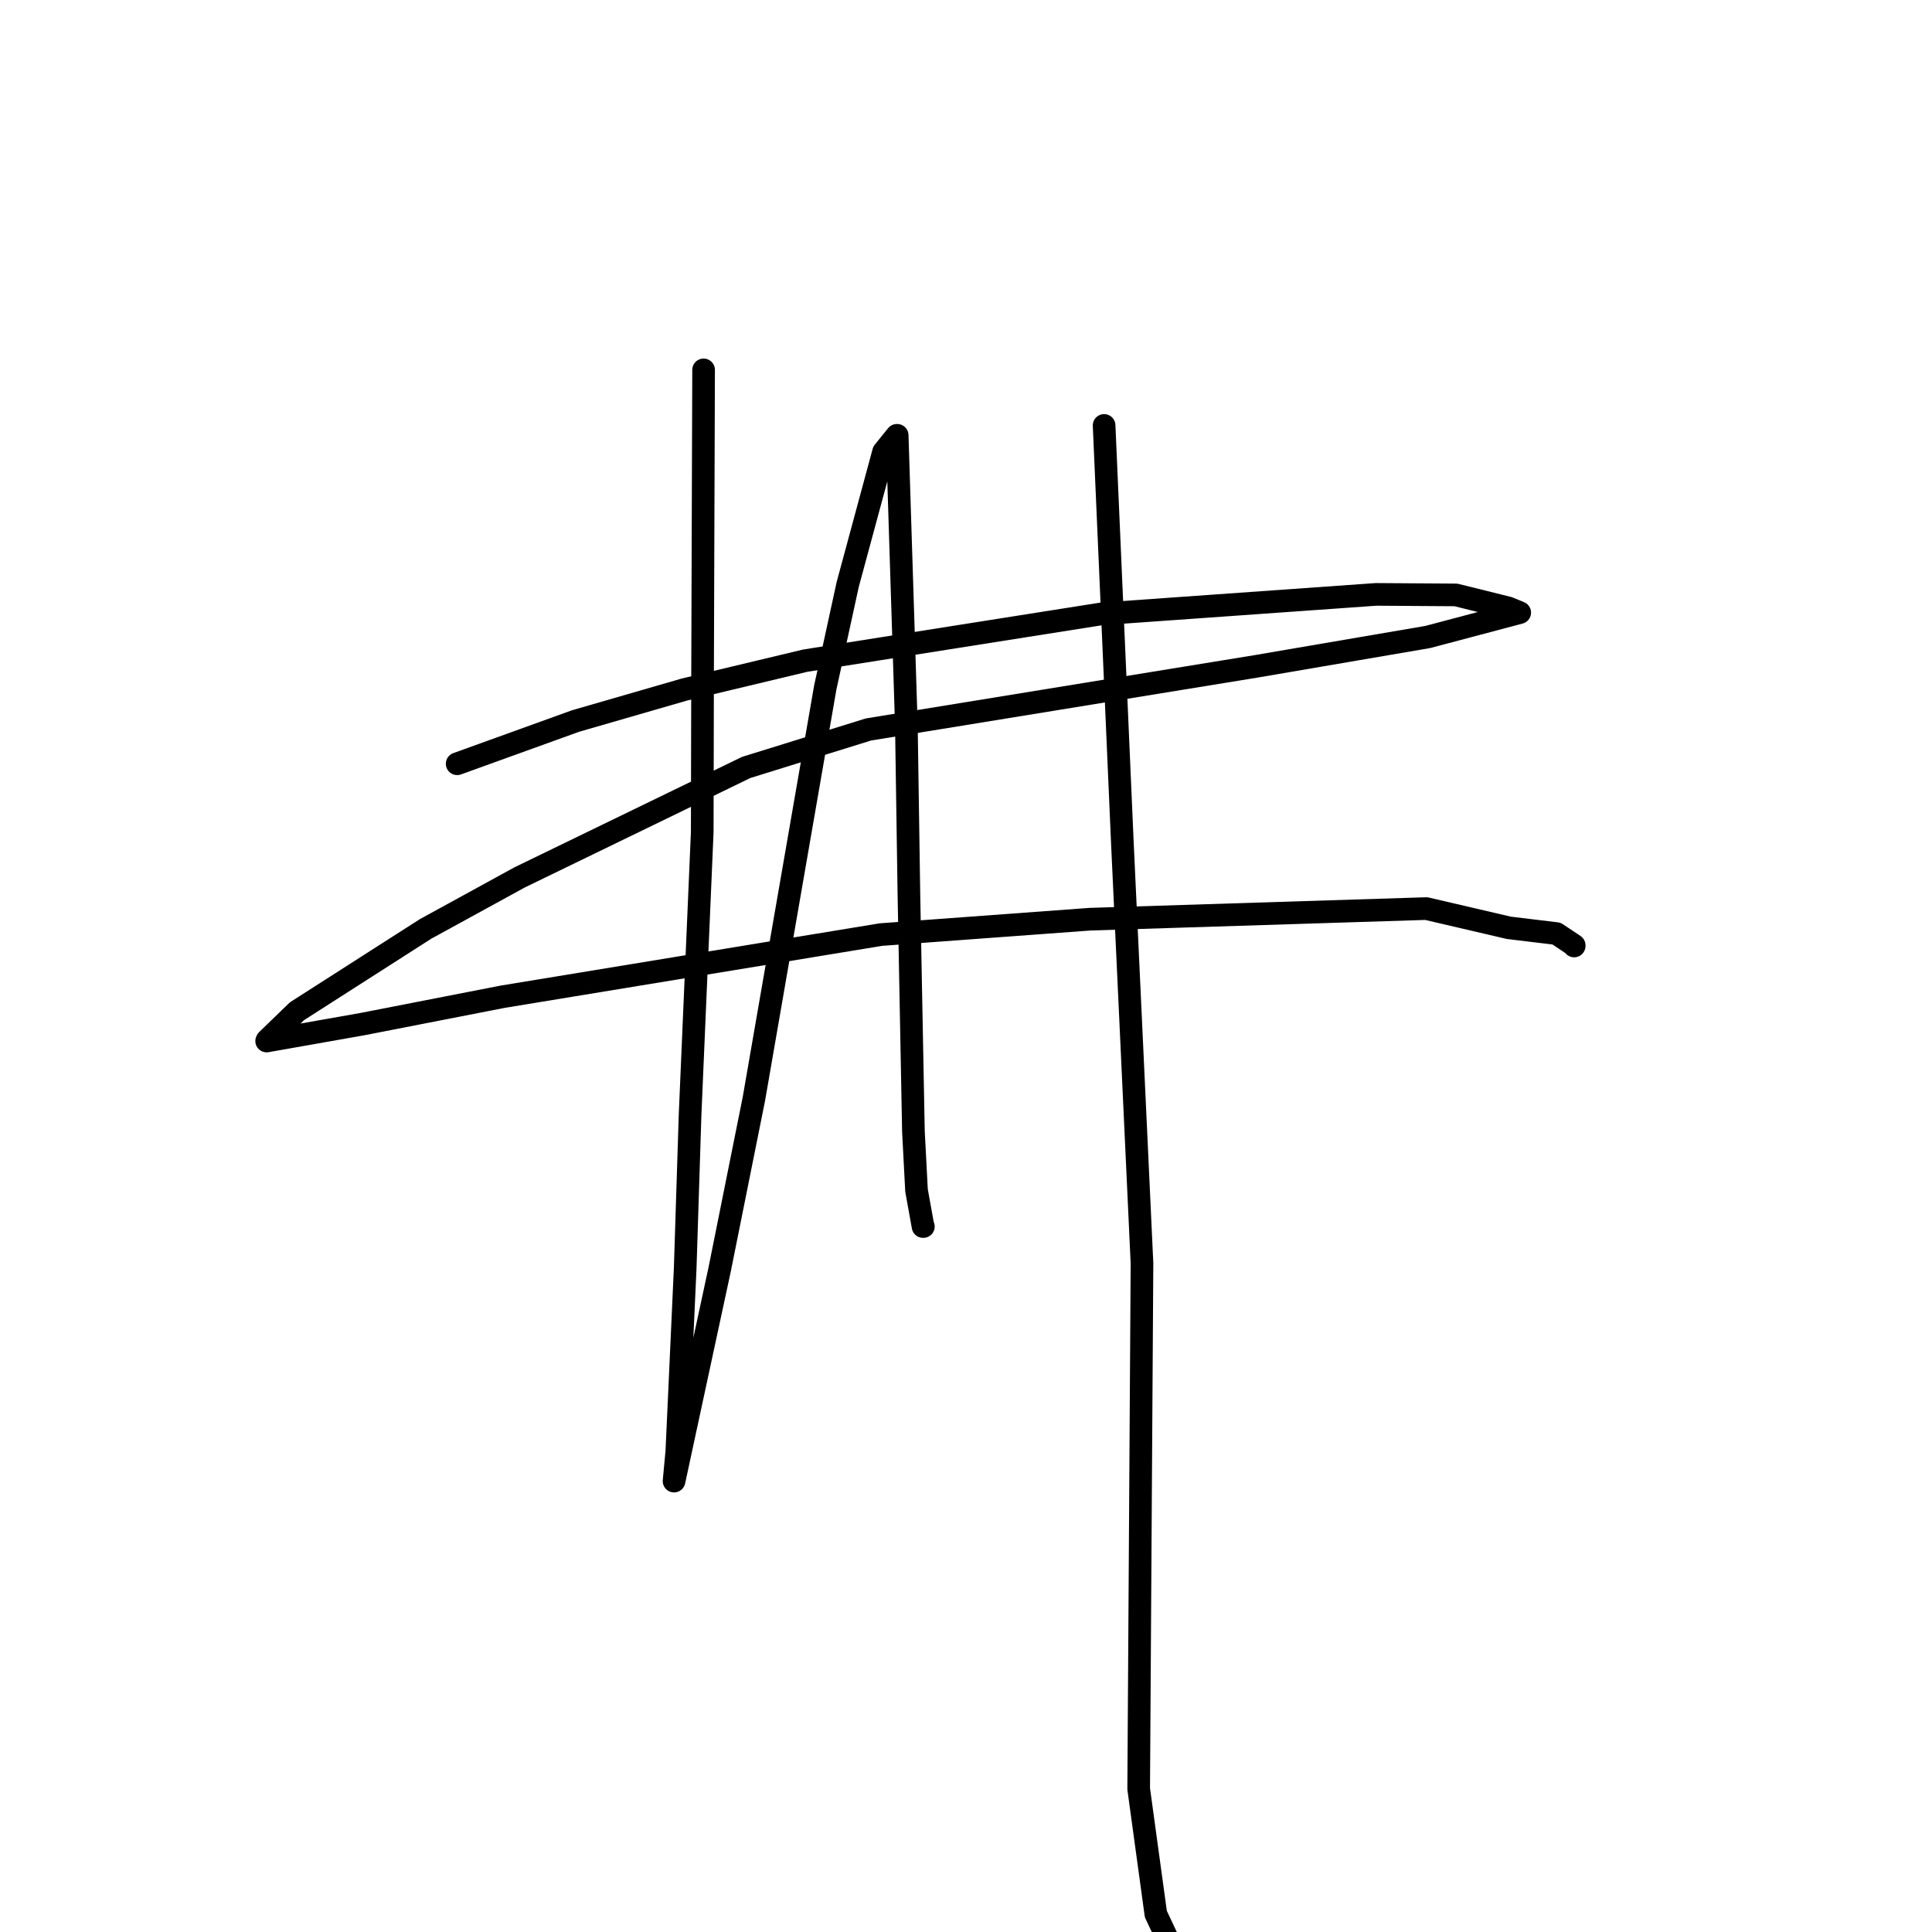 <?xml version="1.0" standalone="no"?>
    <svg width="256" height="256" xmlns="http://www.w3.org/2000/svg" version="1.1">
    <polyline stroke="black" stroke-width="3" stroke-linecap="round" fill="transparent" stroke-linejoin="round" points="60.576 101.203 68.42 98.371 76.264 95.539 90.677 91.371 106.699 87.541 145.934 81.345 182.337 78.759 192.914 78.83 199.867 80.555 201.226 81.115 201.371 81.174 189.18 84.406 166.355 88.31 115.074 96.659 98.869 101.693 68.852 116.26 56.392 123.086 39.348 133.995 35.389 137.827 35.332 137.941 48.004 135.703 66.633 132.067 116.726 123.838 144.409 121.8 188.991 120.391 199.927 122.94 206.248 123.704 208.59 125.268 208.584 125.342 208.584 125.348 " />
        <polyline stroke="black" stroke-width="3" stroke-linecap="round" fill="transparent" stroke-linejoin="round" points="93.23 49.011 93.162 69.154 93.095 89.297 93.05 110.248 91.44 147.709 90.791 168.062 89.682 192.338 89.352 195.865 89.315 196.254 95.359 168.202 99.893 145.618 109.349 91.115 112.321 77.466 117.081 59.862 118.839 57.683 118.881 57.681 120.1 96.203 120.441 118.827 121.034 149.922 121.444 157.742 122.306 162.522 122.349 162.522 122.352 162.521 " />
        <polyline stroke="black" stroke-width="3" stroke-linecap="round" fill="transparent" stroke-linejoin="round" points="146.3 56.372 147.505 83.915 148.71 111.458 151.319 167.399 150.881 237.028 153.155 253.623 154.639 256.773 " />
        </svg>